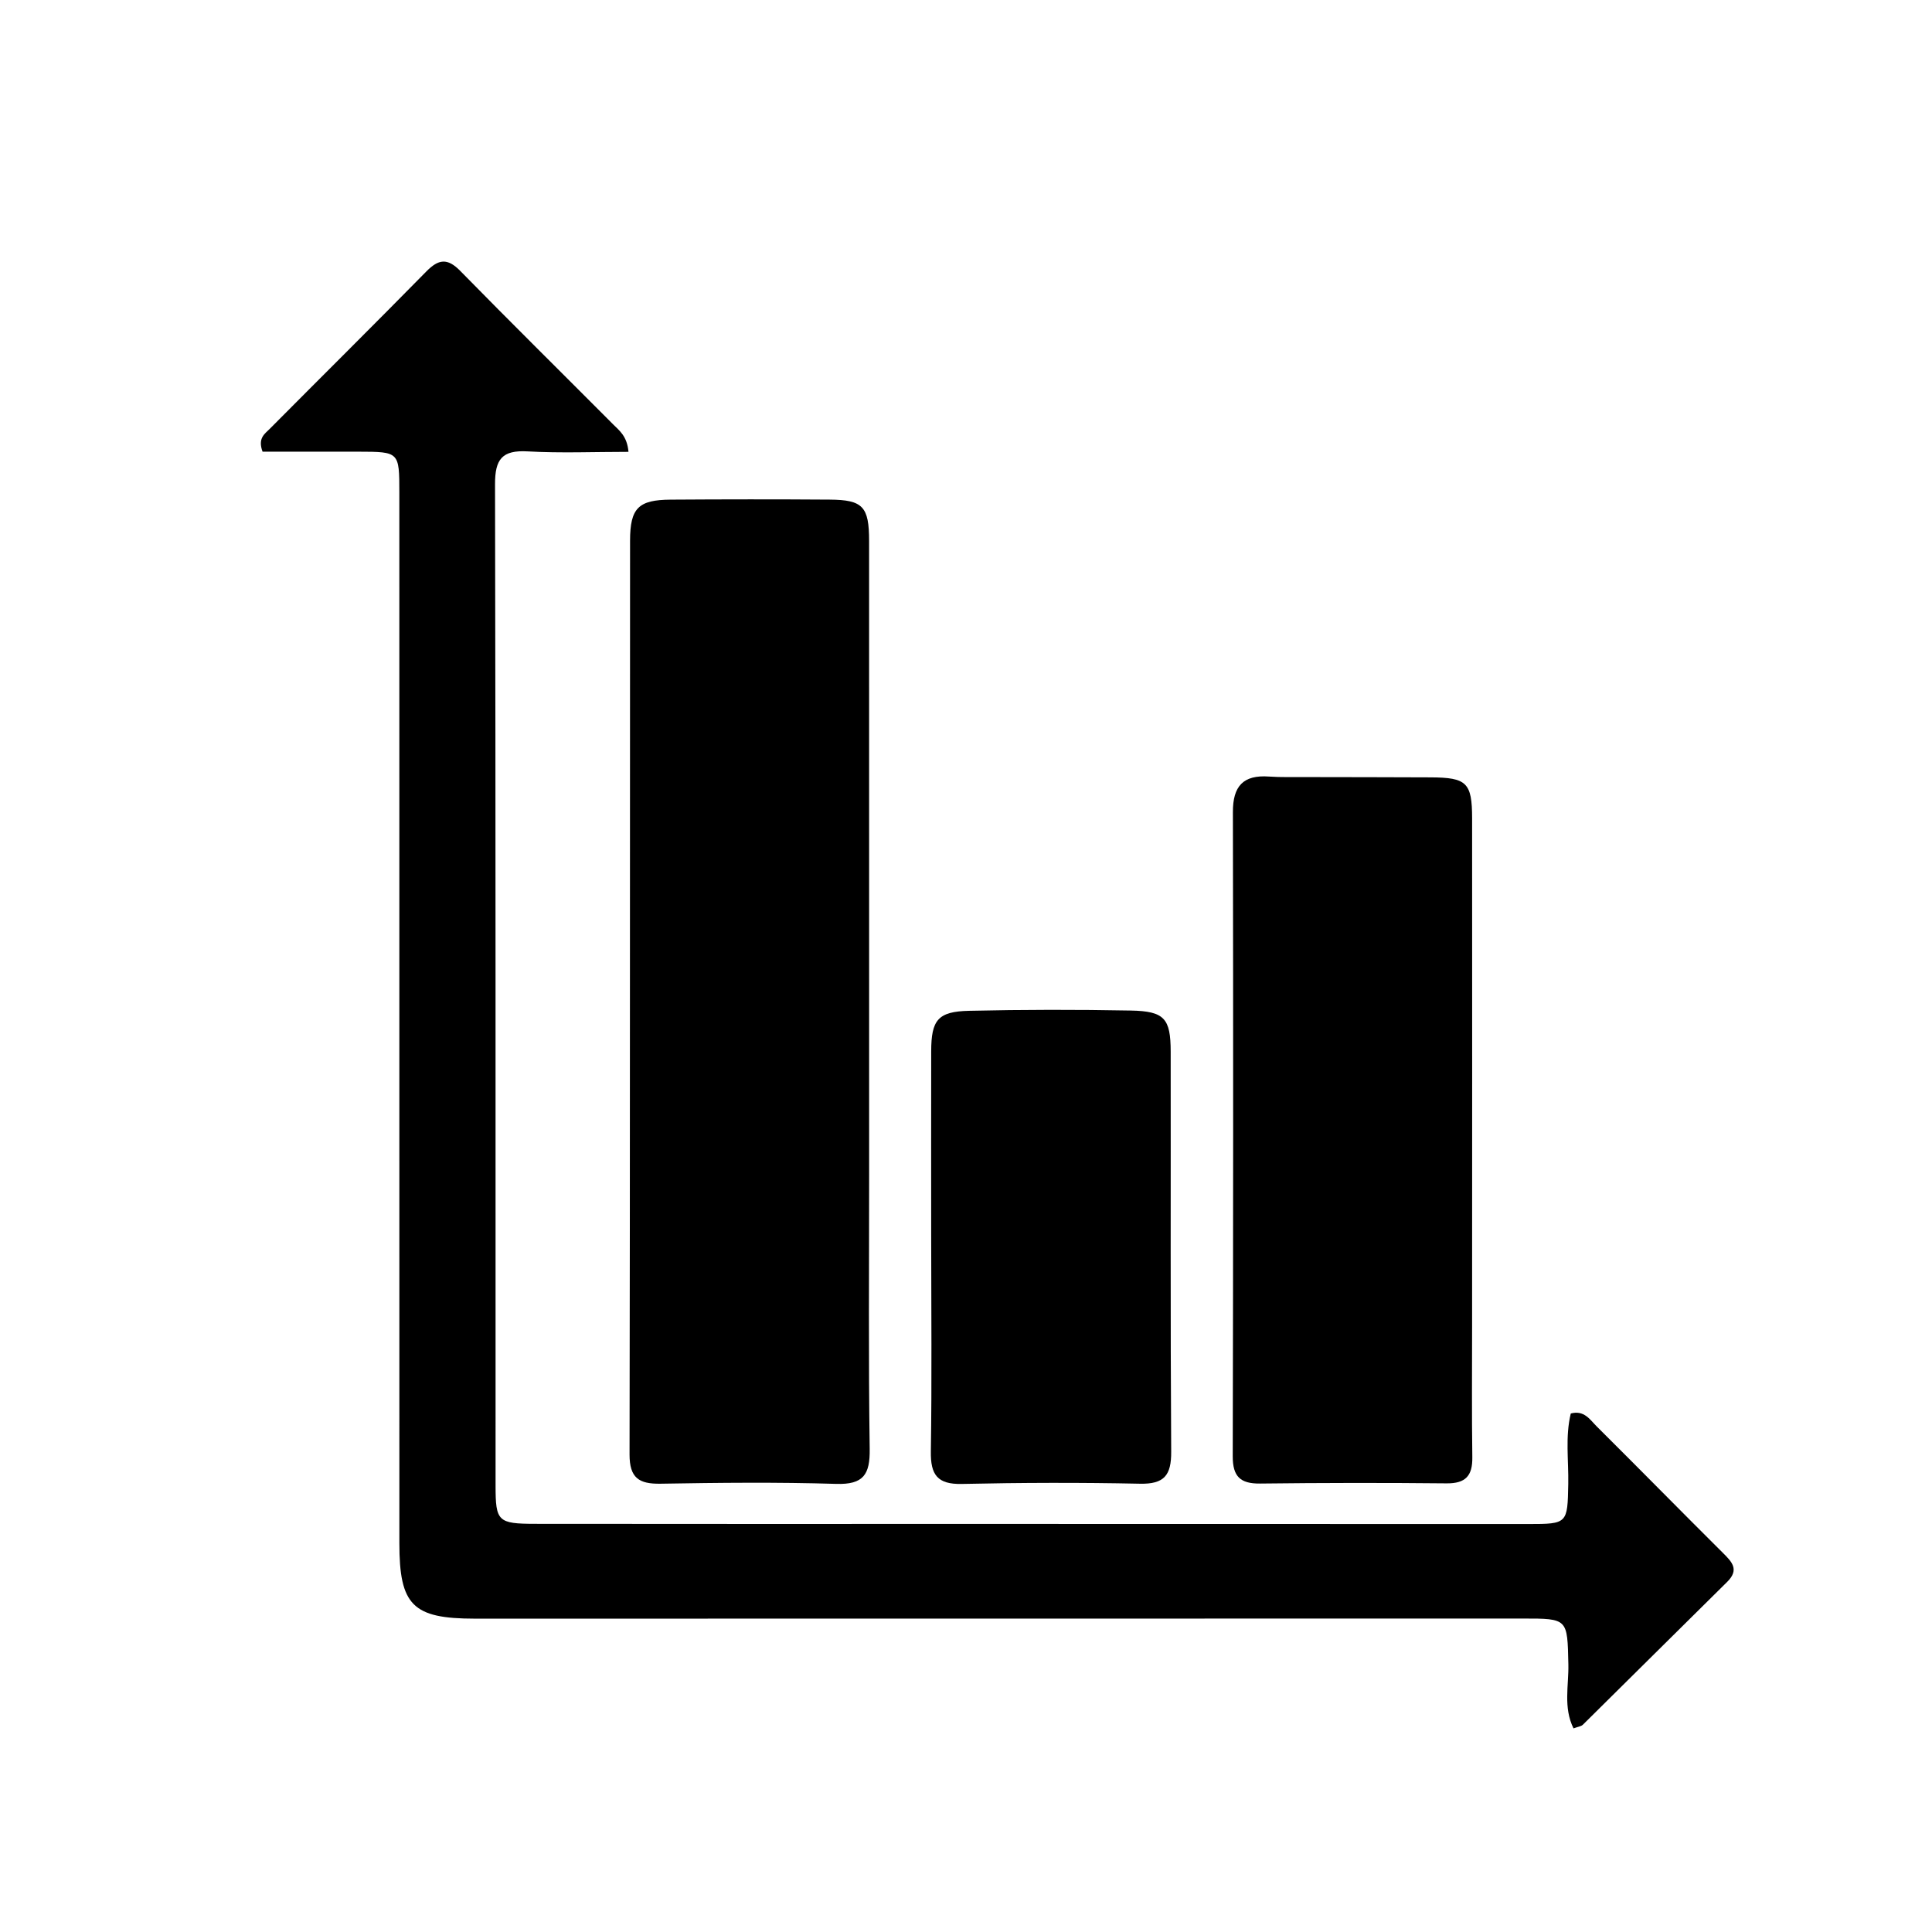 <svg version="1.1" id="Layer_1" xmlns="http://www.w3.org/2000/svg" xmlns:xlink="http://www.w3.org/1999/xlink" x="0px" y="0px"
	 width="100%" viewBox="0 0 352 352" enable-background="new 0 0 352 352" xml:space="preserve">
<path fill="#000000" opacity="1" stroke="none" 
	d="
M177,277.65 
	C211.157,277.657 244.814,277.668 278.472,277.669 
	C285.601,277.67 285.594,277.583 285.728,270.369 
	C285.808,266.094 285.158,261.769 286.187,257.533 
	C288.636,256.871 289.69,258.669 290.902,259.874 
	C298.579,267.509 306.166,275.234 313.844,282.868 
	C315.518,284.533 316.97,285.954 314.678,288.215 
	C305.901,296.87 297.169,305.572 288.396,314.231 
	C288.078,314.544 287.501,314.594 286.685,314.903 
	C284.795,311.088 285.832,307.073 285.748,303.24 
	C285.566,294.89 285.683,294.889 277.466,294.89 
	C213.817,294.899 150.168,294.913 86.52,294.91 
	C75.163,294.909 72.763,292.466 72.763,281.154 
	C72.765,217.339 72.765,153.524 72.757,89.709 
	C72.756,82.317 72.732,82.309 65.32,82.294 
	C59.396,82.282 53.471,82.291 47.836,82.291 
	C46.924,79.829 48.241,79.044 49.121,78.158 
	C58.633,68.585 68.22,59.086 77.676,49.458 
	C79.896,47.198 81.513,46.964 83.853,49.354 
	C93.057,58.75 102.423,67.989 111.703,77.311 
	C112.83,78.443 114.254,79.445 114.507,82.323 
	C108.215,82.323 102.151,82.578 96.121,82.24 
	C91.479,81.979 90.182,83.658 90.192,88.225 
	C90.324,149.041 90.275,209.857 90.29,270.673 
	C90.292,277.192 90.712,277.625 97.523,277.634 
	C123.849,277.67 150.175,277.65 177,277.65 
z"/>
<path fill="#000000" opacity="1" stroke="none" 
	d="
M158.351,214 
	C158.355,230.997 158.215,247.495 158.454,263.988 
	C158.522,268.651 157.324,270.51 152.346,270.356 
	C141.691,270.027 131.018,270.142 120.356,270.324 
	C116.398,270.391 114.693,269.269 114.701,264.977 
	C114.805,209.489 114.754,154 114.794,98.512 
	C114.799,92.542 116.333,91.071 122.188,91.032 
	C131.853,90.968 141.518,90.958 151.182,91.027 
	C157.2,91.069 158.342,92.297 158.344,98.524 
	C158.36,136.849 158.351,175.175 158.351,214 
z"/>
<path fill="#000000" opacity="1" stroke="none" 
	d="
M238.177,141.58 
	C245.979,141.596 253.306,141.597 260.632,141.632 
	C267.226,141.664 268.206,142.573 268.211,149.115 
	C268.235,179.92 268.213,210.725 268.208,241.53 
	C268.207,249.523 268.138,257.517 268.249,265.508 
	C268.296,268.873 267.038,270.295 263.554,270.26 
	C252.232,270.145 240.907,270.161 229.586,270.295 
	C225.974,270.338 224.589,269.016 224.598,265.33 
	C224.688,226.199 224.698,187.067 224.627,147.937 
	C224.618,143.235 226.51,141.142 231.21,141.484 
	C233.365,141.64 235.537,141.556 238.177,141.58 
z"/>
<path fill="#000000" opacity="1" stroke="none" 
	d="
M169.656,225 
	C169.655,213.513 169.637,202.527 169.659,191.54 
	C169.67,185.826 170.88,184.291 176.563,184.163 
	C186.379,183.94 196.206,183.929 206.023,184.116 
	C212.16,184.233 213.284,185.558 213.292,191.59 
	C213.325,215.893 213.227,240.197 213.385,264.5 
	C213.413,268.795 212.119,270.418 207.694,270.325 
	C196.879,270.098 186.052,270.128 175.237,270.366 
	C170.769,270.464 169.532,268.679 169.596,264.451 
	C169.793,251.47 169.661,238.484 169.656,225 
z"/>
</svg>